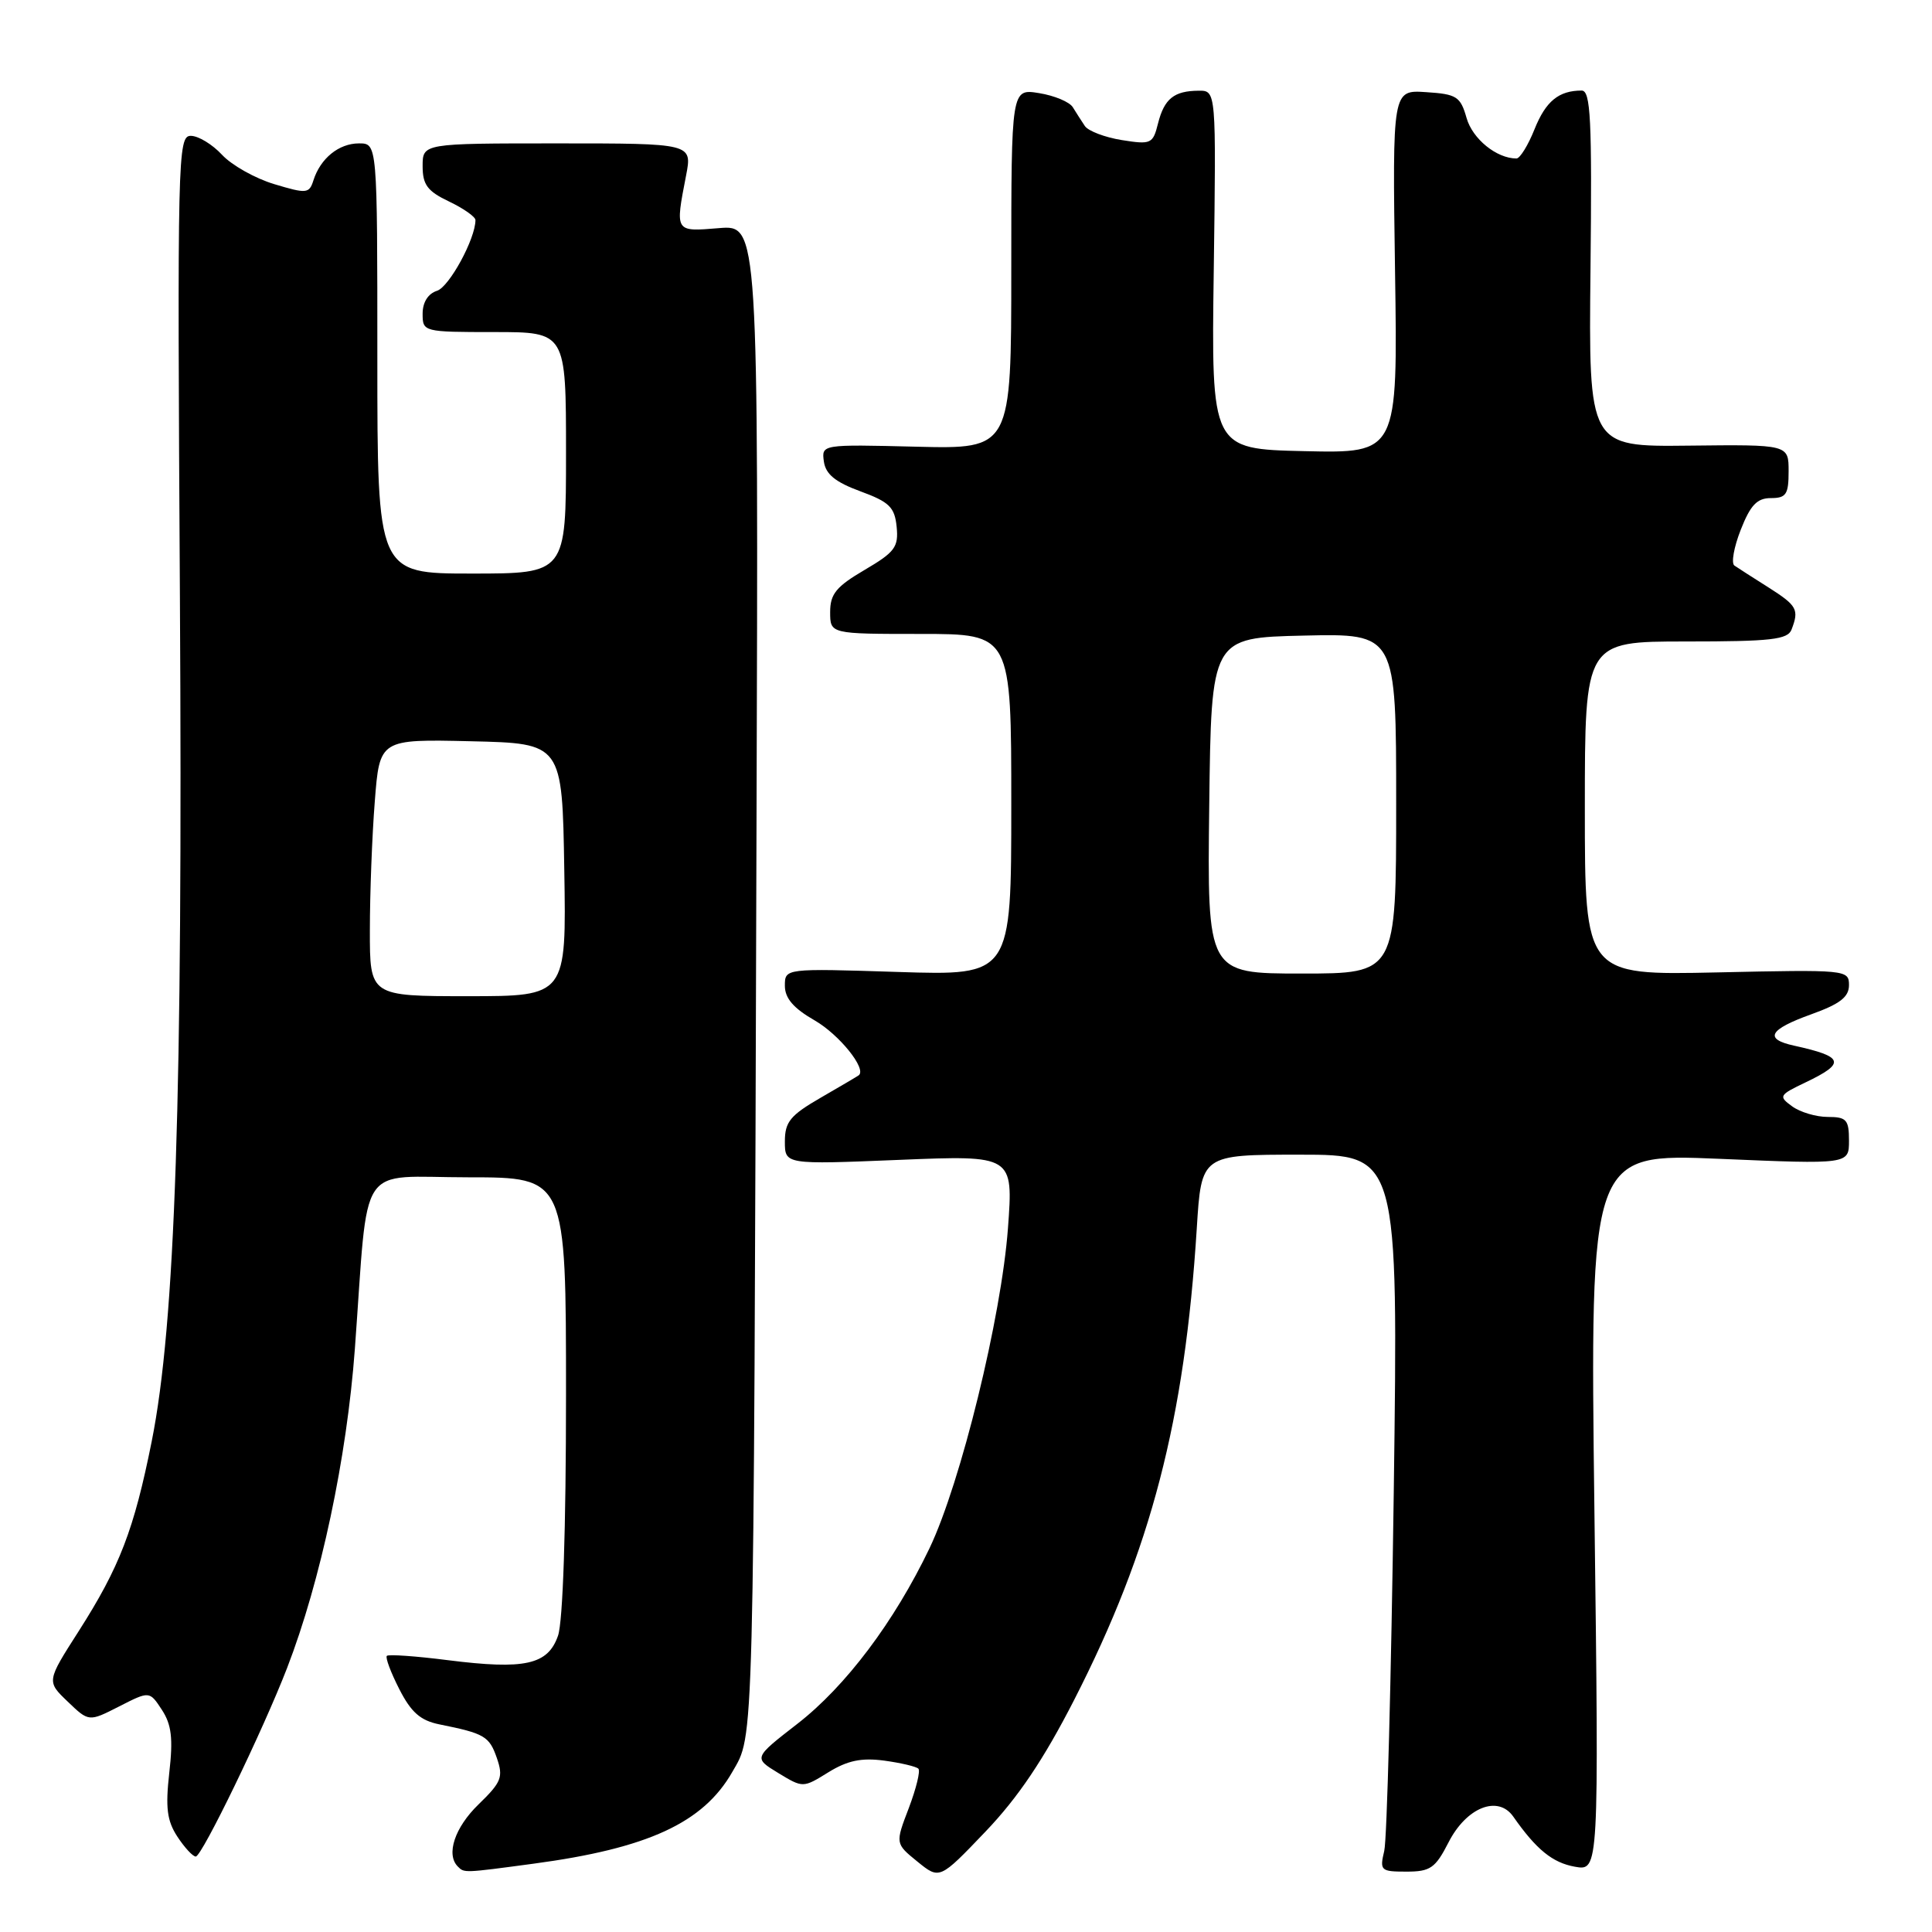 <?xml version="1.0" encoding="UTF-8" standalone="no"?>
<!DOCTYPE svg PUBLIC "-//W3C//DTD SVG 1.1//EN" "http://www.w3.org/Graphics/SVG/1.1/DTD/svg11.dtd" >
<svg xmlns="http://www.w3.org/2000/svg" xmlns:xlink="http://www.w3.org/1999/xlink" version="1.1" viewBox="0 0 256 256">
 <g >
 <path fill="currentColor"
d=" M 142.33 225.25 C 152.53 205.30 156.98 188.18 158.58 162.75 C 159.19 153.00 159.19 153.00 172.23 153.00 C 185.28 153.00 185.28 153.00 184.68 197.75 C 184.34 222.36 183.78 243.74 183.42 245.25 C 182.80 247.86 182.95 248.00 186.36 248.00 C 189.53 248.00 190.19 247.54 191.94 244.12 C 194.30 239.49 198.48 237.82 200.51 240.70 C 203.58 245.09 205.72 246.82 208.68 247.35 C 211.87 247.92 211.87 247.92 211.27 200.37 C 210.68 152.83 210.68 152.83 227.84 153.55 C 245.00 154.28 245.00 154.28 245.00 151.14 C 245.00 148.37 244.67 148.00 242.19 148.00 C 240.65 148.00 238.52 147.37 237.46 146.59 C 235.63 145.26 235.73 145.10 239.27 143.41 C 244.61 140.86 244.34 140.01 237.75 138.56 C 233.70 137.68 234.38 136.42 240.00 134.40 C 243.81 133.03 245.00 132.11 245.00 130.53 C 245.00 128.50 244.66 128.47 227.50 128.85 C 210.00 129.23 210.00 129.23 210.00 107.11 C 210.00 85.00 210.00 85.00 223.39 85.00 C 234.68 85.00 236.88 84.75 237.39 83.42 C 238.41 80.76 238.13 80.25 234.32 77.83 C 232.29 76.55 230.27 75.25 229.82 74.94 C 229.37 74.64 229.75 72.50 230.66 70.19 C 231.94 66.93 232.82 66.00 234.65 66.00 C 236.68 66.00 237.00 65.51 237.00 62.45 C 237.00 58.90 237.00 58.90 223.75 59.05 C 210.50 59.20 210.50 59.20 210.75 35.60 C 210.96 15.79 210.77 12.00 209.58 12.00 C 206.54 12.00 204.82 13.41 203.33 17.13 C 202.48 19.26 201.40 21.00 200.94 21.00 C 198.31 21.00 195.12 18.41 194.33 15.64 C 193.52 12.79 193.02 12.47 188.97 12.21 C 184.50 11.91 184.50 11.91 184.85 35.99 C 185.21 60.06 185.21 60.06 172.85 59.78 C 160.50 59.50 160.50 59.50 160.83 35.75 C 161.15 12.00 161.15 12.00 158.83 12.02 C 155.56 12.04 154.27 13.08 153.44 16.37 C 152.77 19.06 152.52 19.18 148.64 18.56 C 146.40 18.20 144.20 17.36 143.75 16.70 C 143.31 16.04 142.59 14.92 142.16 14.22 C 141.74 13.51 139.72 12.67 137.69 12.34 C 134.00 11.74 134.00 11.74 134.00 35.62 C 134.00 59.50 134.00 59.50 121.42 59.19 C 108.85 58.88 108.85 58.88 109.17 61.17 C 109.41 62.84 110.70 63.89 114.00 65.10 C 117.84 66.51 118.55 67.20 118.81 69.80 C 119.08 72.49 118.58 73.16 114.56 75.52 C 110.81 77.72 110.00 78.70 110.00 81.10 C 110.00 84.00 110.00 84.00 122.00 84.00 C 134.00 84.00 134.00 84.00 134.00 106.64 C 134.00 129.27 134.00 129.27 119.00 128.79 C 104.00 128.31 104.00 128.31 104.00 130.62 C 104.00 132.27 105.14 133.60 107.95 135.21 C 111.22 137.10 114.87 141.64 113.79 142.48 C 113.63 142.61 111.36 143.94 108.75 145.45 C 104.72 147.78 104.00 148.65 104.00 151.25 C 104.00 154.31 104.00 154.31 119.13 153.69 C 134.27 153.07 134.27 153.07 133.56 162.74 C 132.69 174.52 127.31 196.47 123.17 205.14 C 118.50 214.89 112.06 223.45 105.65 228.42 C 99.84 232.93 99.84 232.93 103.12 234.93 C 106.40 236.92 106.40 236.92 109.76 234.84 C 112.29 233.28 114.14 232.89 117.15 233.29 C 119.36 233.59 121.40 234.07 121.69 234.36 C 121.98 234.64 121.40 236.99 120.42 239.58 C 118.62 244.28 118.62 244.28 121.56 246.67 C 124.50 249.06 124.50 249.06 130.57 242.71 C 134.90 238.18 138.28 233.16 142.33 225.25 Z  M 70.68 246.95 C 85.84 244.92 93.18 241.54 97.03 234.80 C 99.95 229.69 99.85 233.63 100.24 109.65 C 100.50 29.79 100.50 29.79 95.25 30.23 C 89.40 30.71 89.45 30.79 90.91 23.25 C 91.73 19.00 91.73 19.00 73.87 19.00 C 56.00 19.00 56.00 19.00 56.00 22.02 C 56.00 24.48 56.64 25.34 59.50 26.70 C 61.43 27.62 63.00 28.73 63.00 29.16 C 63.00 31.64 59.53 38.01 57.91 38.53 C 56.72 38.91 56.00 40.05 56.00 41.57 C 56.00 43.97 56.10 44.00 65.50 44.00 C 75.00 44.00 75.00 44.00 75.00 60.00 C 75.00 76.00 75.00 76.00 62.50 76.00 C 50.00 76.00 50.00 76.00 50.00 47.50 C 50.00 19.00 50.00 19.00 47.57 19.00 C 44.90 19.00 42.46 20.98 41.53 23.90 C 40.97 25.66 40.63 25.69 36.34 24.40 C 33.81 23.64 30.70 21.89 29.42 20.51 C 28.14 19.13 26.28 18.00 25.28 18.00 C 23.55 18.00 23.49 20.65 23.84 79.25 C 24.23 145.41 23.23 175.34 20.10 191.00 C 17.75 202.72 15.86 207.63 10.42 216.15 C 6.17 222.79 6.17 222.79 8.97 225.47 C 11.77 228.16 11.77 228.16 15.79 226.11 C 19.81 224.06 19.81 224.06 21.45 226.56 C 22.73 228.52 22.95 230.35 22.43 234.90 C 21.91 239.53 22.13 241.26 23.50 243.36 C 24.45 244.81 25.55 246.00 25.94 246.00 C 26.75 246.00 34.84 229.30 38.04 221.02 C 42.50 209.47 45.95 193.24 47.02 178.75 C 48.89 153.36 47.14 156.00 62.06 156.00 C 75.00 156.00 75.00 156.00 75.00 184.85 C 75.00 202.57 74.59 214.87 73.94 216.74 C 72.60 220.60 69.55 221.27 59.33 219.98 C 55.11 219.44 51.48 219.19 51.26 219.41 C 51.04 219.63 51.78 221.61 52.91 223.82 C 54.48 226.90 55.71 227.98 58.23 228.49 C 64.20 229.69 64.83 230.06 65.83 232.93 C 66.71 235.48 66.46 236.13 63.41 239.09 C 60.26 242.14 59.06 245.73 60.67 247.33 C 61.52 248.19 61.44 248.19 70.68 246.95 Z  M 160.23 106.75 C 160.50 84.50 160.50 84.50 172.75 84.22 C 185.00 83.94 185.00 83.94 185.00 106.47 C 185.00 129.00 185.00 129.00 172.48 129.00 C 159.96 129.00 159.96 129.00 160.23 106.75 Z  M 49.01 123.25 C 49.01 118.44 49.30 110.77 49.66 106.22 C 50.30 97.94 50.30 97.94 62.40 98.22 C 74.50 98.50 74.50 98.50 74.77 115.25 C 75.05 132.00 75.05 132.00 62.02 132.00 C 49.00 132.00 49.00 132.00 49.01 123.25 Z "/>
</g>
</svg>